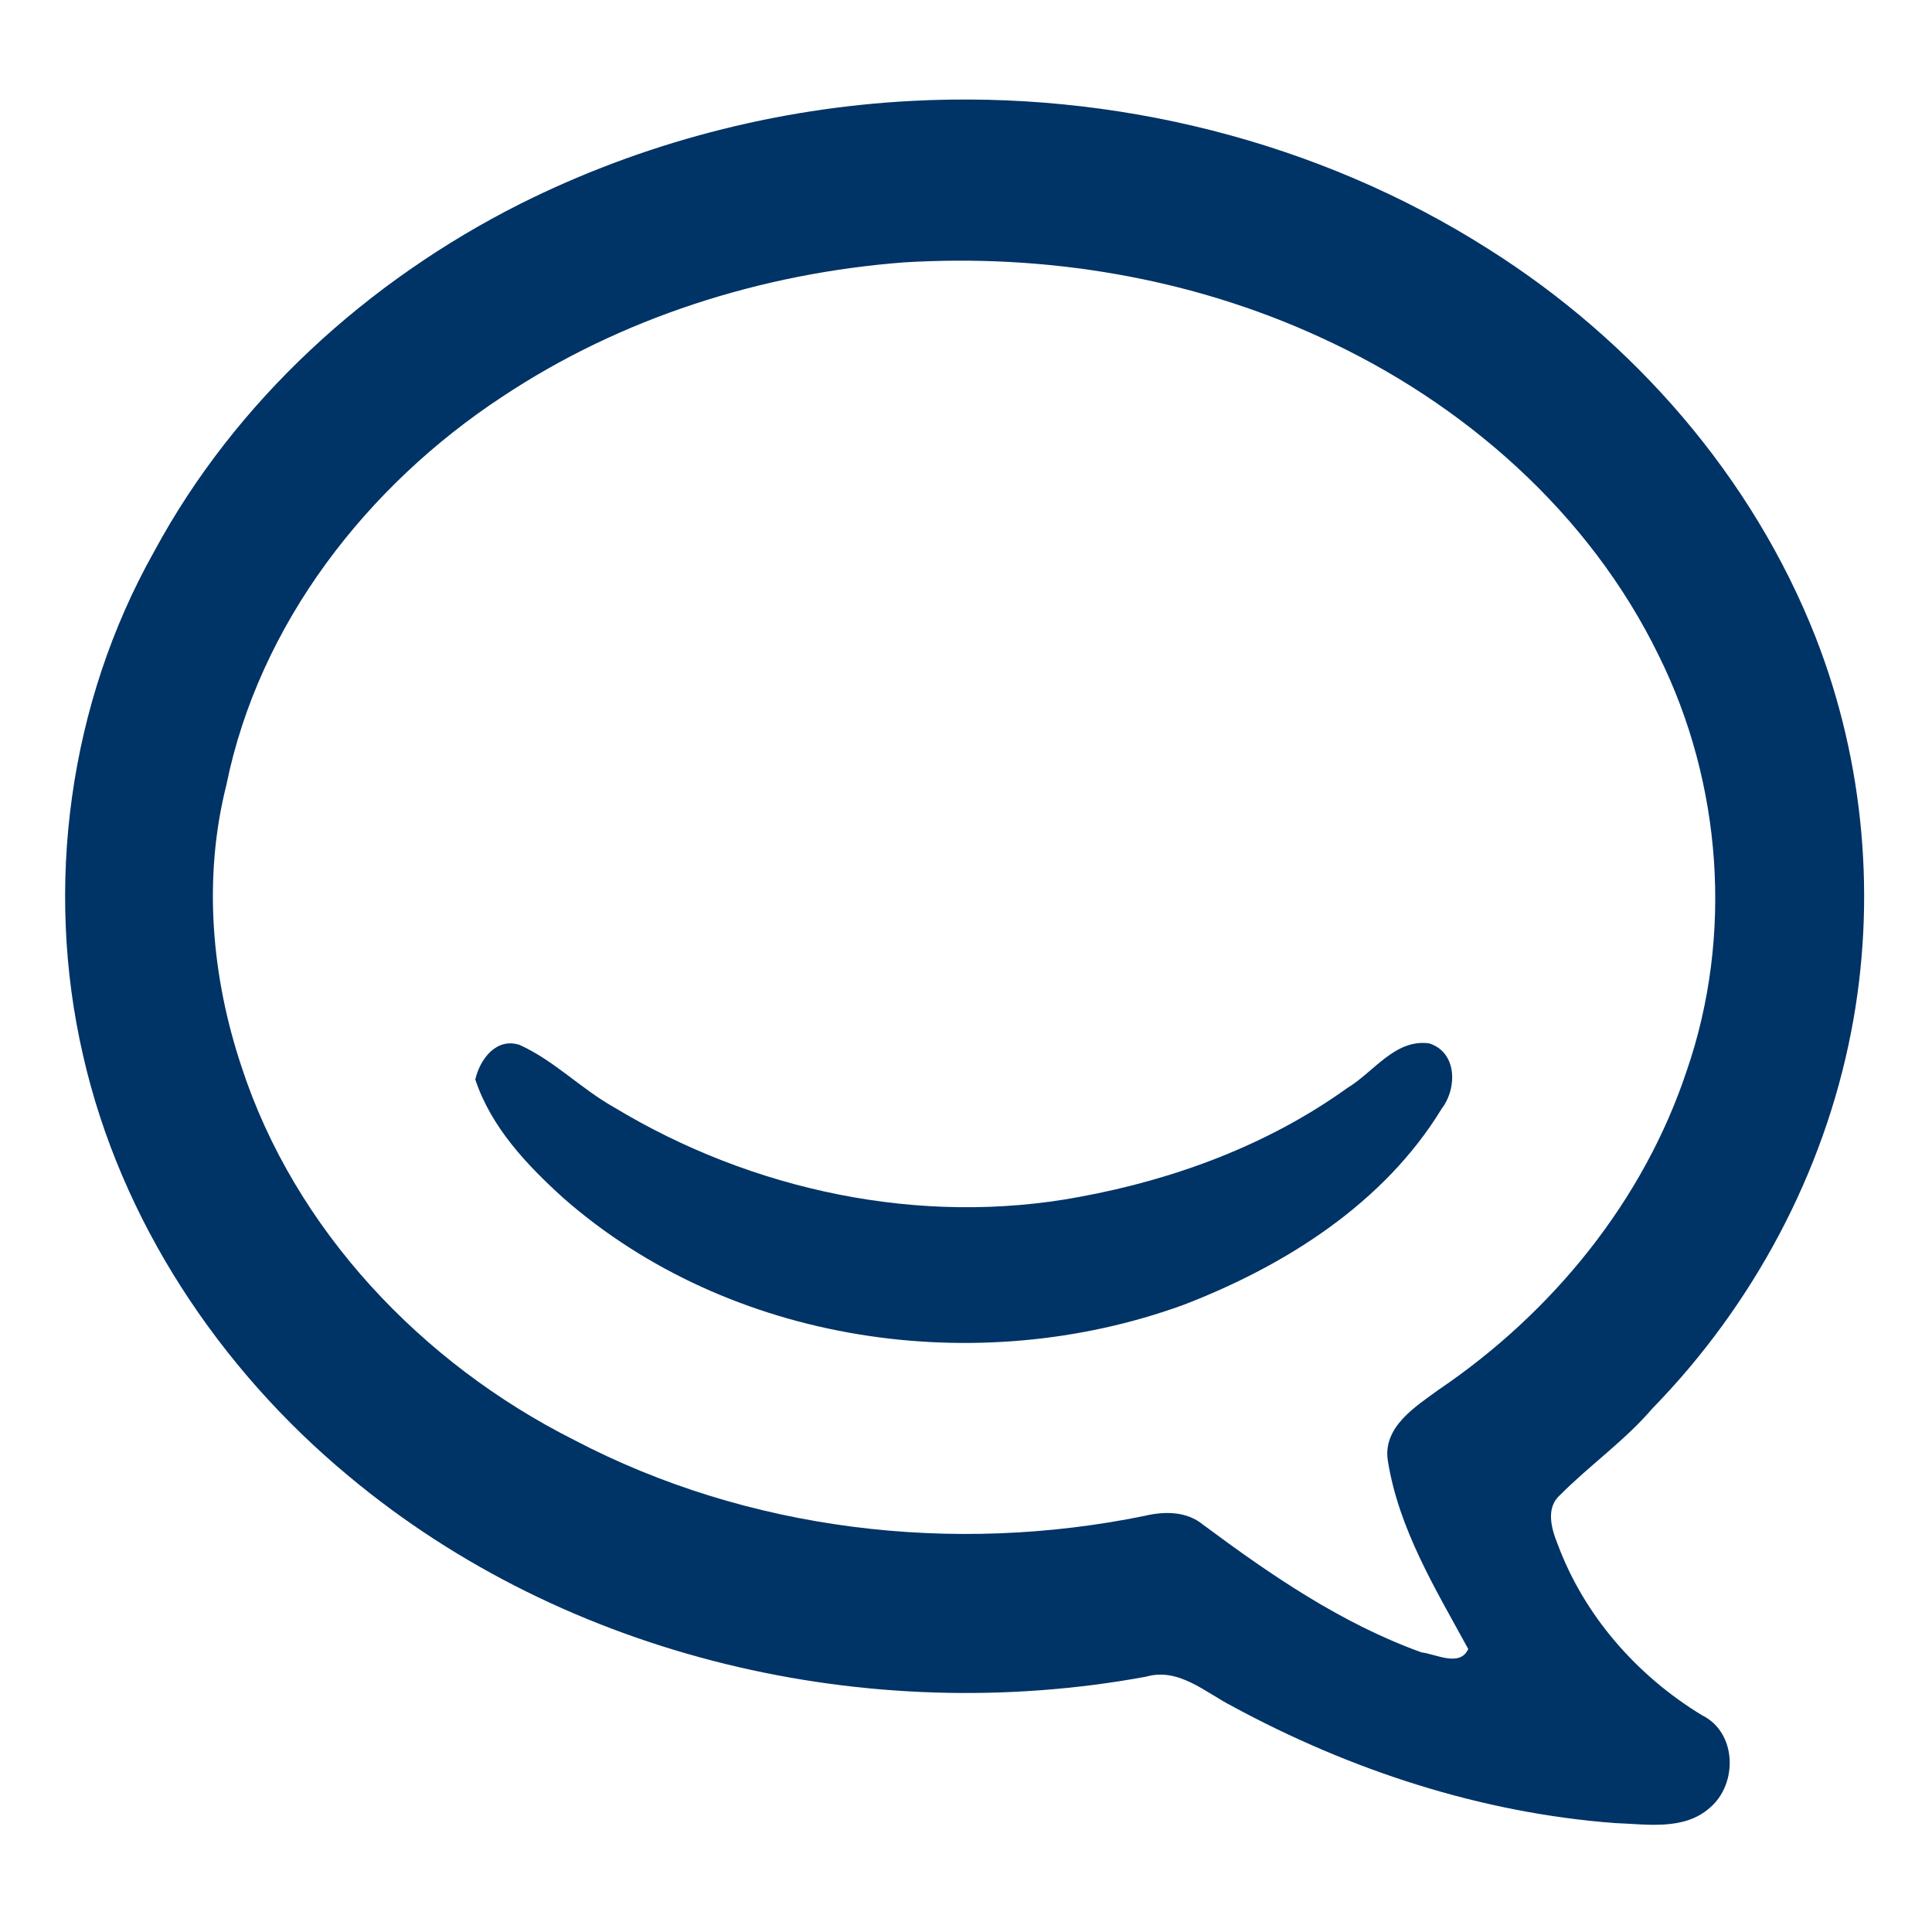 <?xml version="1.0" encoding="UTF-8" ?>
<!DOCTYPE svg PUBLIC "-//W3C//DTD SVG 1.1//EN" "http://www.w3.org/Graphics/SVG/1.1/DTD/svg11.dtd">
<svg width="238pt" height="238pt" viewBox="0 0 238 238" version="1.1" xmlns="http://www.w3.org/2000/svg">
<path fill="#ffffff" d=" M 0.00 0.00 L 238.00 0.00 L 238.00 238.00 L 0.00 238.00 L 0.00 0.00 Z" />
<path fill="#003366" d=" M 112.33 12.43 C 137.11 11.12 162.38 17.34 183.36 30.68 C 201.28 41.98 215.91 58.75 223.68 78.54 C 229.67 93.89 231.19 110.93 228.04 127.11 C 224.67 144.52 215.94 160.81 203.57 173.49 C 200.17 177.46 195.85 180.48 192.18 184.17 C 190.39 185.75 191.11 188.30 191.88 190.21 C 195.15 199.04 201.67 206.44 209.67 211.30 C 213.97 213.41 214.10 219.74 210.65 222.68 C 207.44 225.55 202.83 224.71 198.91 224.58 C 182.41 223.33 166.33 218.06 151.83 210.20 C 148.49 208.50 145.20 205.38 141.17 206.55 C 106.97 212.84 69.83 204.28 42.98 181.86 C 27.00 168.61 14.86 150.35 10.23 130.00 C 5.43 109.19 8.50 86.60 18.98 67.96 C 28.99 49.37 45.31 34.58 64.07 25.12 C 79.04 17.62 95.60 13.30 112.33 12.43 Z" />
<path fill="#ffffff" d=" M 111.25 32.33 C 128.78 31.24 146.65 34.19 162.64 41.55 C 180.29 49.60 195.78 63.17 204.34 80.76 C 212.13 96.47 213.52 115.25 207.80 131.86 C 202.46 147.97 191.20 161.73 177.22 171.20 C 174.34 173.30 170.30 175.81 170.97 179.97 C 172.32 188.40 176.86 195.78 180.87 203.14 C 179.84 205.40 176.92 203.77 175.10 203.55 C 165.28 200.01 156.56 194.04 148.24 187.85 C 146.21 186.16 143.48 186.15 141.04 186.73 C 117.44 191.57 92.10 188.60 70.69 177.37 C 51.97 167.94 36.31 151.51 29.75 131.40 C 26.04 120.29 25.00 108.16 27.88 96.73 C 31.90 76.91 45.16 59.86 61.86 48.88 C 76.51 39.14 93.77 33.69 111.25 32.33 Z" />
<path fill="#003366" d=" M 58.55 132.98 C 59.11 130.52 61.11 127.78 64.01 128.72 C 68.27 130.65 71.58 134.13 75.65 136.41 C 92.62 146.67 113.40 151.12 133.00 147.44 C 144.75 145.28 156.25 141.02 166.00 134.01 C 169.23 132.07 171.86 127.96 176.05 128.53 C 179.52 129.61 179.52 134.07 177.61 136.56 C 170.50 148.25 158.28 155.95 145.75 160.76 C 120.41 169.97 89.91 165.57 69.42 147.60 C 64.91 143.52 60.51 138.88 58.55 132.98 Z" />
</svg>
